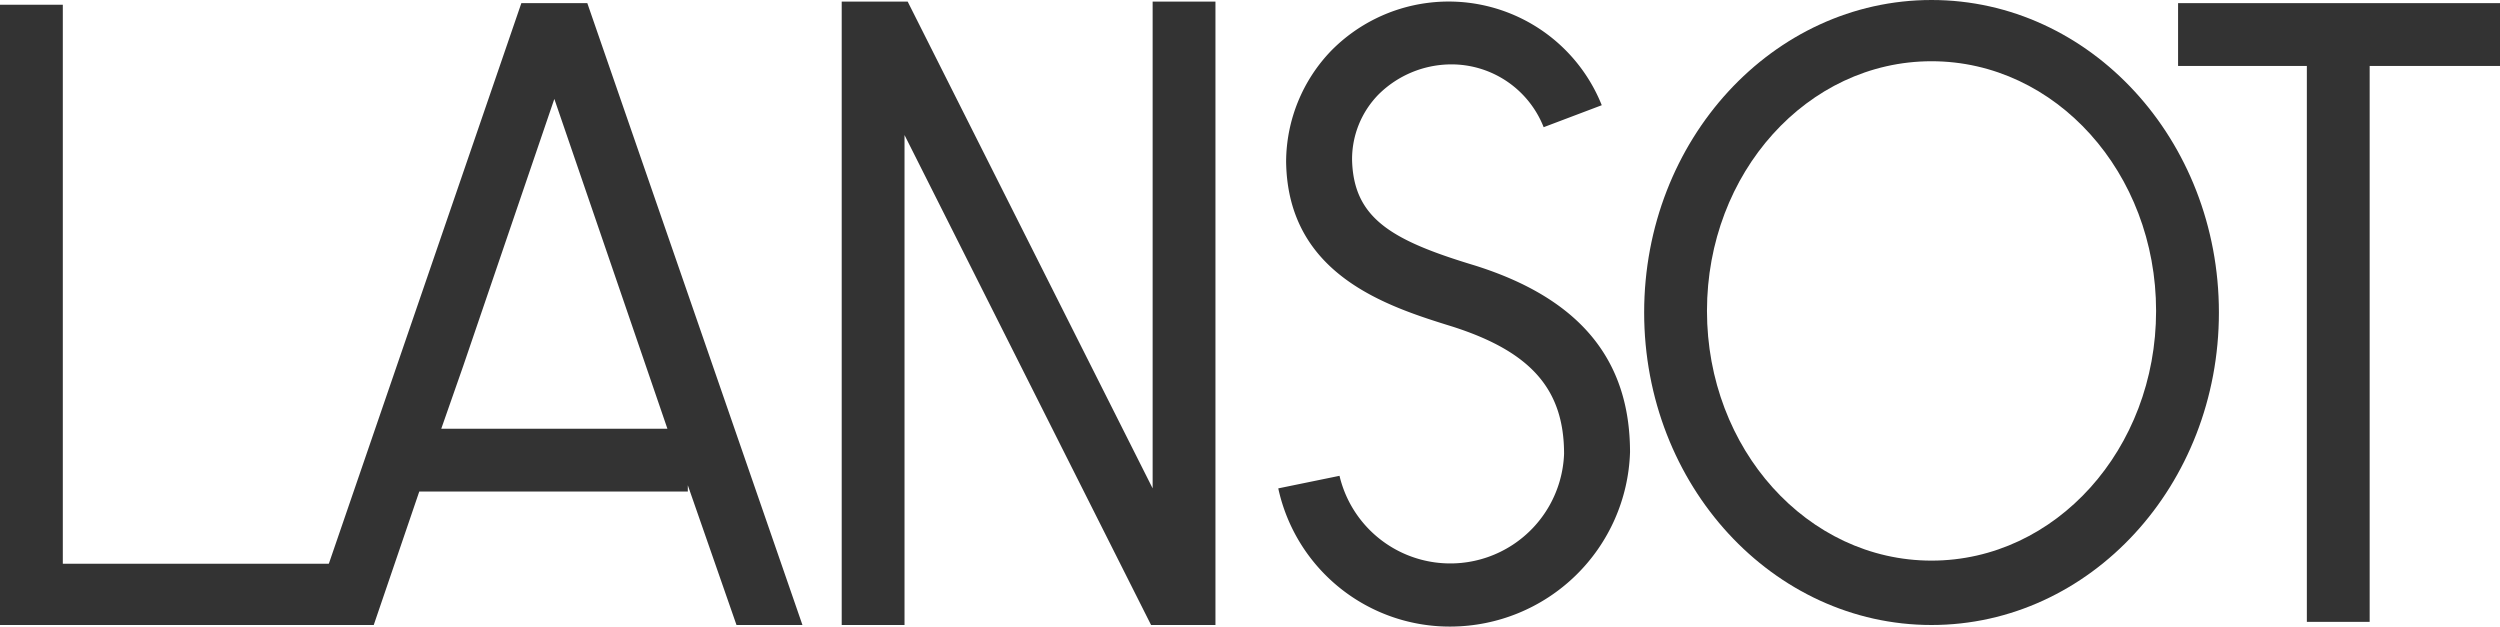 <svg xmlns="http://www.w3.org/2000/svg" viewBox="0 0 159.2 39.9"><defs><style>.cls-1{fill:#333;}</style></defs><title>logo-3_1</title><g id="Layer_2" data-name="Layer 2"><g id="Layer_1-2" data-name="Layer 1"><polygon class="cls-1" points="138.7 4.2 146.9 4.2 146.9 39.6 150.9 39.6 150.9 4.2 159.2 4.2 159.2 0.2 138.7 0.2 138.7 4.2"/><polygon class="cls-1" points="4 0.3 0 0.3 0 39.8 23.01 39.8 24.41 35.9 4 35.9 4 0.3"/><path class="cls-1" d="M51.1,39.8,37.4.2H33.2L19.6,39.8h4.2l2.9-8.5H43.8v-.4l3.1,8.9Zm-23-12.5,1.4-4,5.8-17,7.2,21Z"/><polygon class="cls-1" points="53.6 39.8 57.6 39.8 57.6 8.6 73.3 39.8 77.4 39.8 77.4 0.1 73.4 0.1 73.4 31.1 57.8 0.1 53.6 0.1 53.6 39.8"/><path class="cls-1" d="M123,39.8c-10.1,0-18.3-8.9-18.3-19.9S112.9,0,123,0s18.3,8.9,18.3,19.9S133.1,39.8,123,39.8Zm0-35.9c-7.9,0-14.3,7.1-14.3,15.9s6.4,15.9,14.3,15.9,14.3-7.1,14.3-15.9S130.9,3.9,123,3.9Z"/><path class="cls-1" d="M92.4,39.9a11.17,11.17,0,0,1-11-8.8l3.9-.8a7.25,7.25,0,0,0,14.3-1.4c0-4.1-2.1-6.5-7.1-8.1C88.3,19.5,82,17.5,81.9,10.3a10.24,10.24,0,0,1,2.9-7.1A10.5,10.5,0,0,1,102,6.7L98.3,8.1a6.31,6.31,0,0,0-5.9-4A6.6,6.6,0,0,0,87.8,6a5.89,5.89,0,0,0-1.7,4.2c.1,3.7,2.5,5.1,7.8,6.7,6.7,2.1,9.9,6,9.9,11.9A11.47,11.47,0,0,1,92.4,39.9Z"/></g></g></svg>